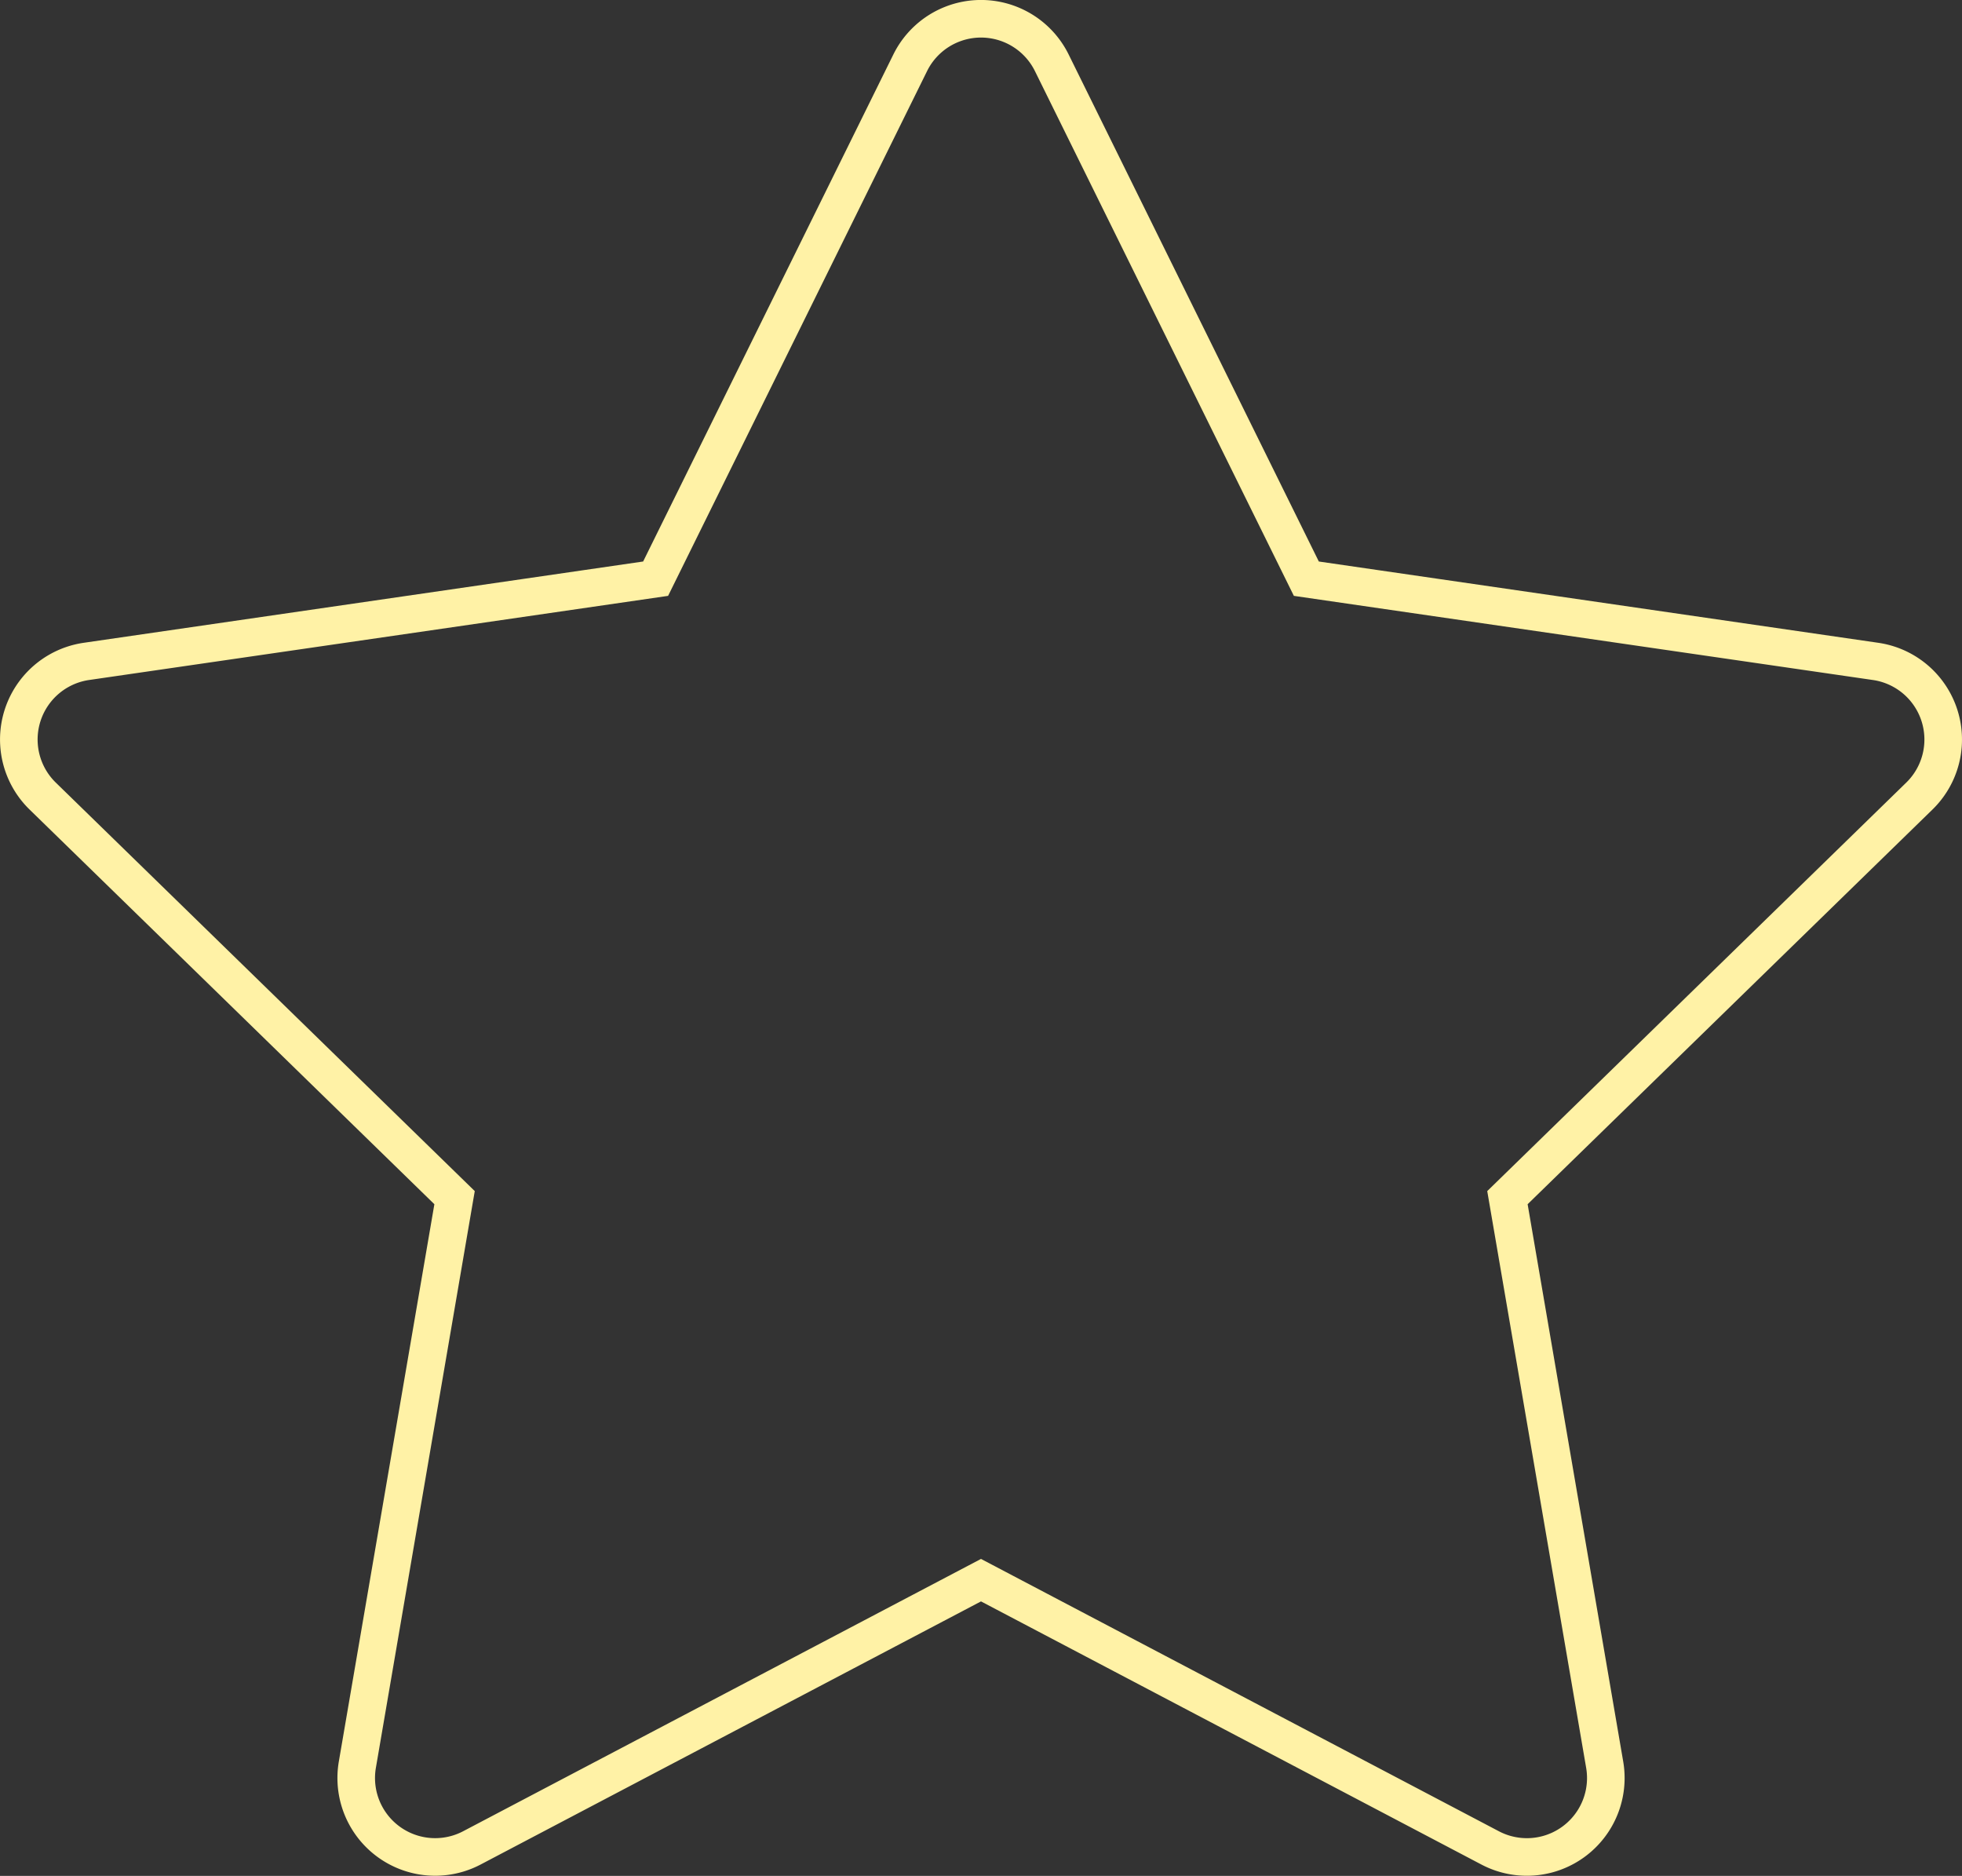 <svg xmlns="http://www.w3.org/2000/svg" width="184.15mm" height="176.04mm" viewBox="0 0 522 499"><rect x="0" y="0" width="522" height="499" fill="#333333" stroke="none"/><title>starStroke</title><path d="M279.84,16.71l67.72,137.22,151.43,22a21,21,0,0,1,11.65,35.84L401.06,318.58l25.87,150.81a21,21,0,0,1-30.49,22.15L261,420.33,125.56,491.54a21,21,0,0,1-30.48-22.15l25.86-150.81L11.37,211.77A21,21,0,0,1,23,175.93l151.43-22L242.16,16.71A21,21,0,0,1,279.84,16.71Z" fill="none" stroke="#fff2a6" stroke-miterlimit="10" stroke-width="10"/></svg>